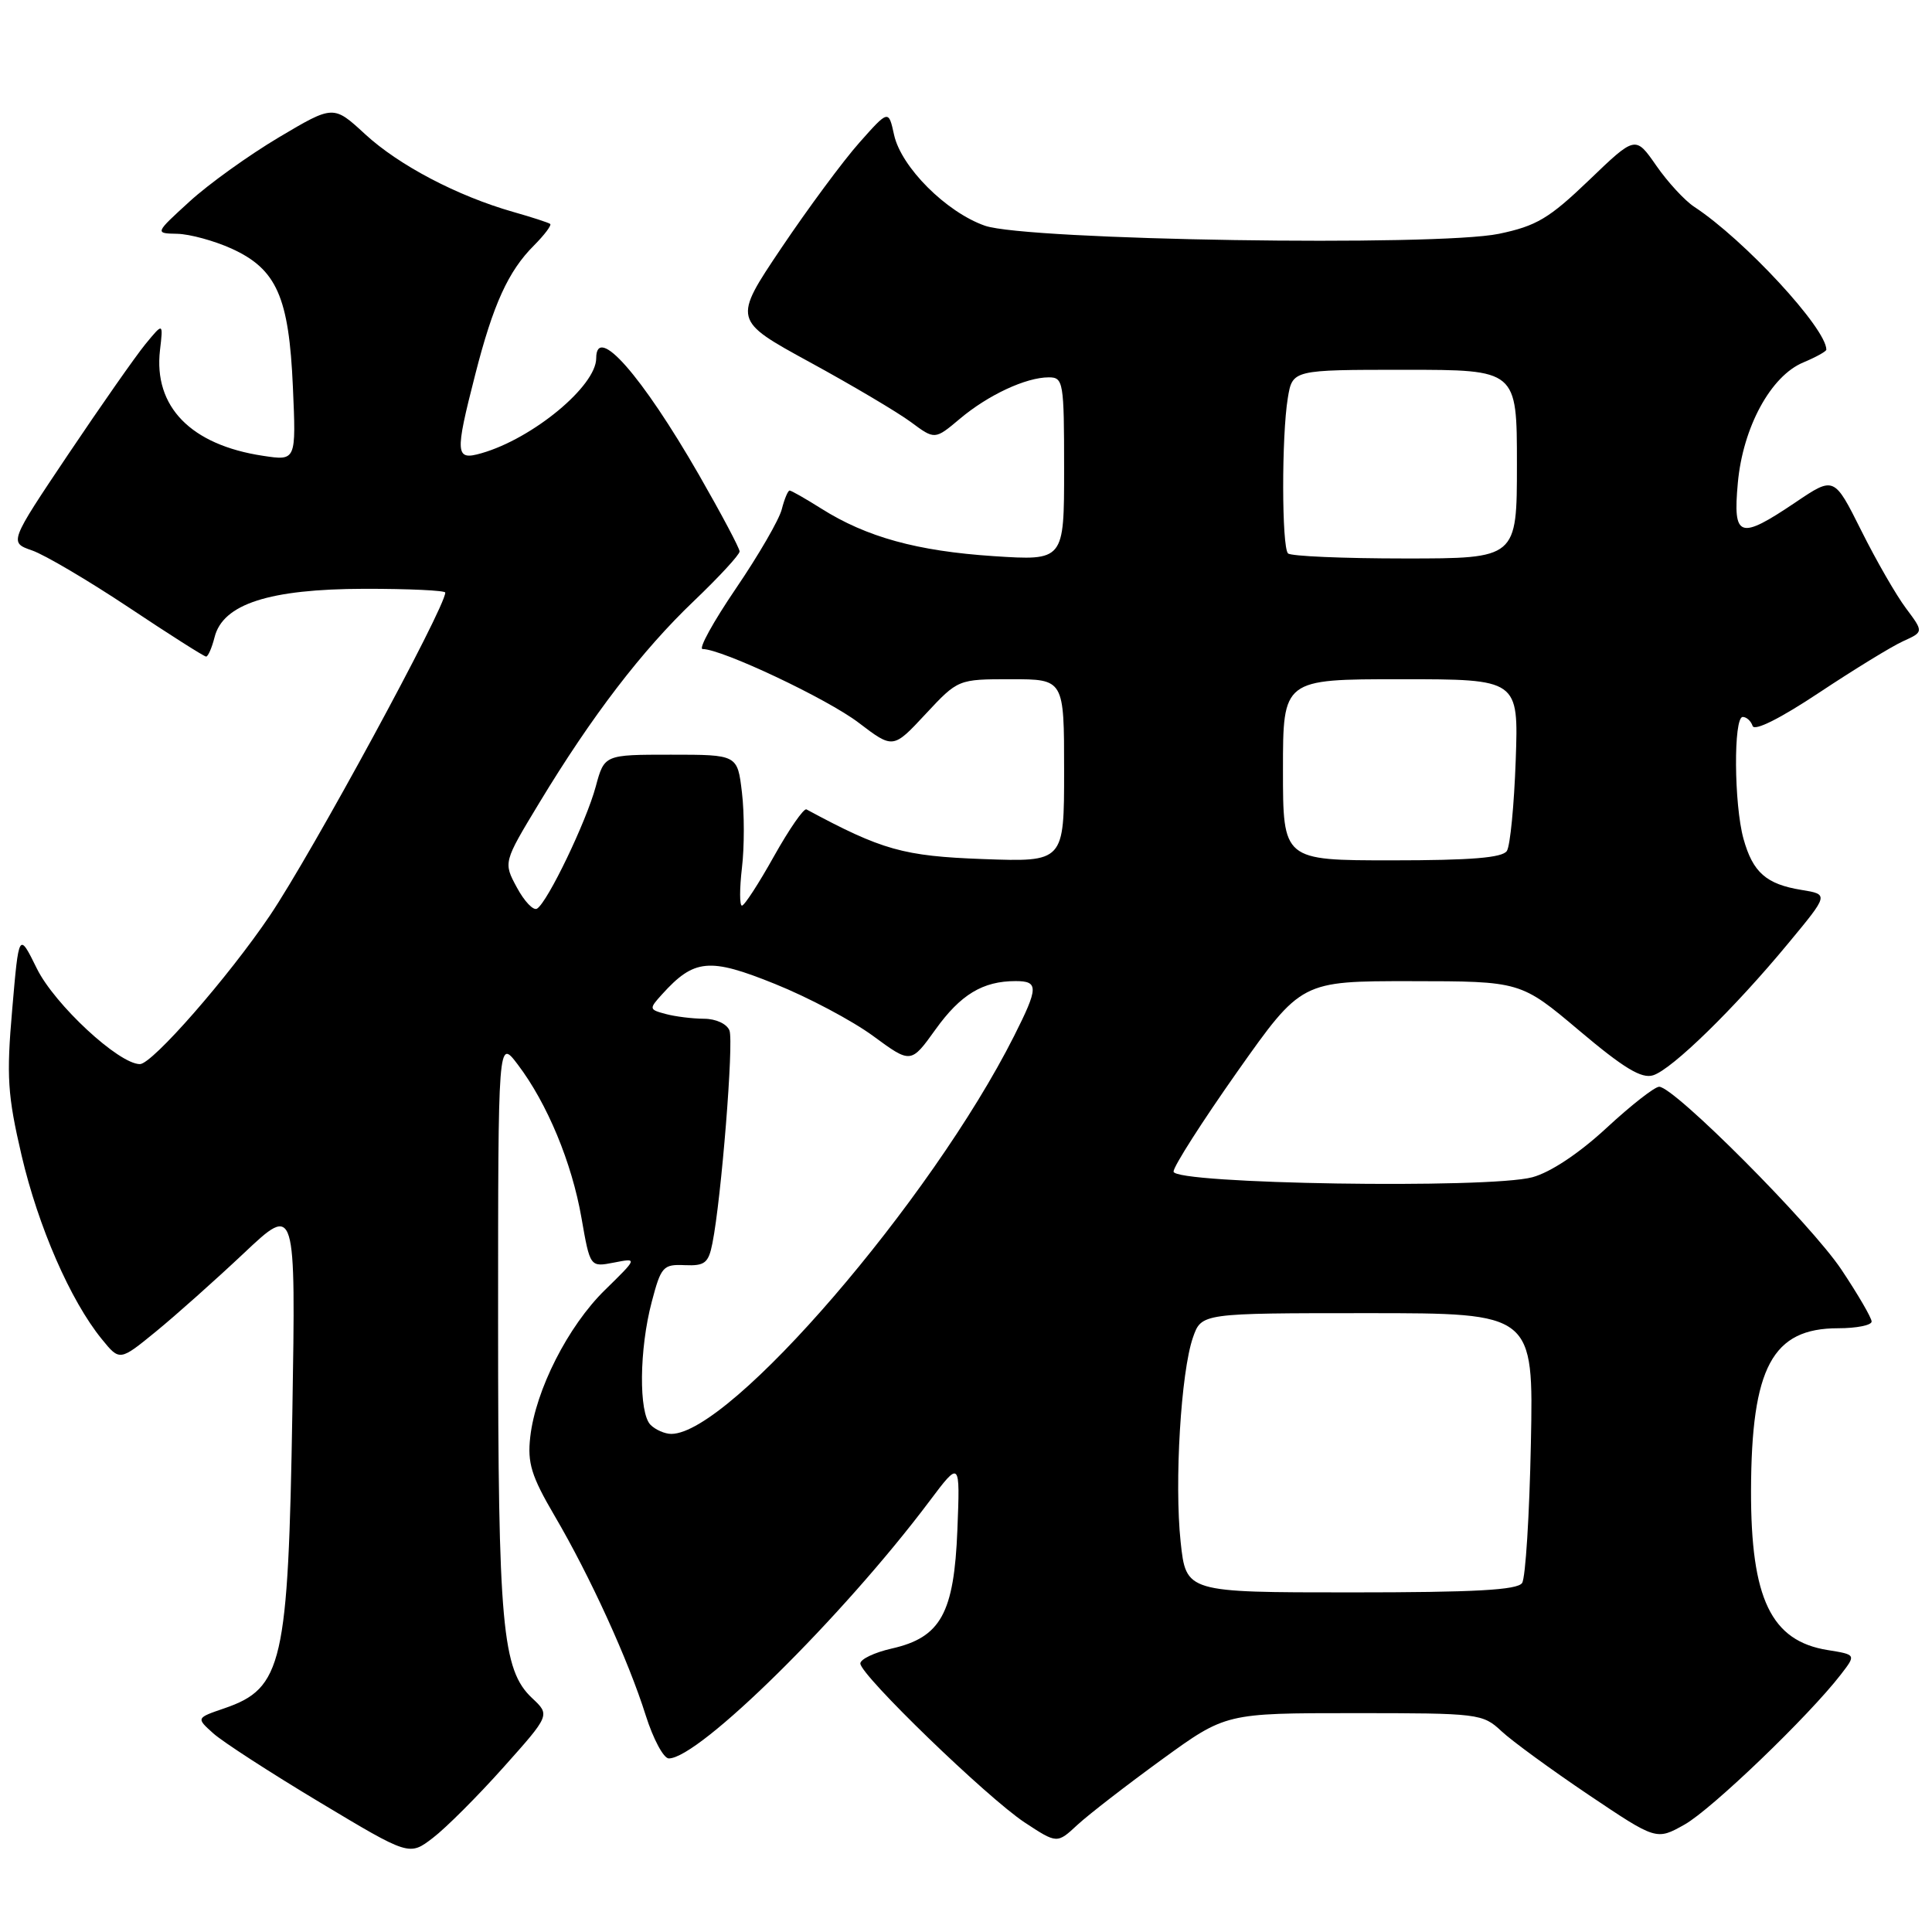 <?xml version="1.0" encoding="UTF-8" standalone="no"?>
<!DOCTYPE svg PUBLIC "-//W3C//DTD SVG 1.1//EN" "http://www.w3.org/Graphics/SVG/1.1/DTD/svg11.dtd" >
<svg xmlns="http://www.w3.org/2000/svg" xmlns:xlink="http://www.w3.org/1999/xlink" version="1.1" viewBox="0 0 256 256">
 <g >
 <path fill="currentColor"
d=" M 66.70 234.19 C 72.90 227.25 72.90 227.25 70.51 225.01 C 66.53 221.27 66.00 215.43 66.00 175.26 C 66.00 137.61 66.00 137.61 68.61 141.06 C 72.51 146.20 75.78 154.07 77.05 161.39 C 78.19 167.91 78.19 167.91 81.34 167.30 C 84.50 166.68 84.50 166.68 80.15 170.94 C 75.27 175.71 70.96 184.20 70.26 190.41 C 69.87 193.85 70.41 195.60 73.48 200.84 C 78.17 208.83 83.27 220.00 85.57 227.32 C 86.56 230.44 87.93 233.00 88.62 233.00 C 92.63 233.00 111.66 214.22 123.14 198.94 C 127.22 193.51 127.22 193.51 126.86 202.68 C 126.42 213.78 124.66 216.97 118.16 218.44 C 115.87 218.96 114.00 219.85 114.00 220.42 C 114.00 221.95 130.82 238.22 135.78 241.49 C 140.07 244.31 140.07 244.31 142.78 241.79 C 144.28 240.41 149.31 236.52 153.96 233.14 C 162.42 227.00 162.42 227.00 179.40 227.00 C 195.93 227.00 196.46 227.06 198.95 229.39 C 200.35 230.70 205.55 234.49 210.49 237.82 C 219.48 243.86 219.48 243.86 223.22 241.76 C 226.81 239.74 239.71 227.35 243.93 221.87 C 245.95 219.25 245.95 219.25 242.17 218.64 C 234.68 217.44 231.99 211.84 232.02 197.51 C 232.07 181.17 234.84 176.00 243.56 176.00 C 246.00 176.00 248.00 175.60 248.00 175.11 C 248.00 174.63 246.20 171.53 243.99 168.22 C 239.94 162.16 221.84 144.00 219.85 144.00 C 219.25 144.00 216.11 146.46 212.86 149.47 C 209.23 152.83 205.45 155.34 203.05 155.99 C 197.25 157.55 155.50 156.89 155.50 155.24 C 155.50 154.55 159.31 148.59 163.96 141.99 C 172.43 130.00 172.43 130.00 186.96 130.01 C 201.50 130.02 201.50 130.02 209.27 136.57 C 215.16 141.54 217.52 142.97 219.05 142.48 C 221.56 141.69 229.85 133.59 236.95 125.00 C 242.33 118.51 242.33 118.51 238.71 117.92 C 234.03 117.16 232.26 115.60 231.02 111.14 C 229.76 106.59 229.68 95.00 230.92 95.00 C 231.42 95.00 232.01 95.53 232.23 96.19 C 232.47 96.92 235.90 95.20 241.06 91.77 C 245.70 88.69 250.71 85.62 252.20 84.95 C 254.89 83.73 254.89 83.73 252.56 80.61 C 251.27 78.90 248.60 74.26 246.63 70.31 C 243.03 63.11 243.03 63.11 237.92 66.56 C 230.46 71.58 229.61 71.29 230.27 64.00 C 230.94 56.62 234.64 49.80 238.96 48.02 C 240.63 47.32 242.00 46.56 242.00 46.33 C 242.00 43.51 231.12 31.75 224.49 27.40 C 223.24 26.58 220.97 24.12 219.46 21.94 C 216.70 17.97 216.70 17.97 210.56 23.87 C 205.27 28.94 203.60 29.94 198.62 30.98 C 190.35 32.69 136.05 31.84 130.51 29.91 C 125.39 28.12 119.41 22.15 118.47 17.87 C 117.74 14.54 117.74 14.54 113.86 18.91 C 111.72 21.32 107.08 27.59 103.54 32.85 C 97.11 42.42 97.11 42.42 107.30 47.99 C 112.91 51.05 118.93 54.62 120.69 55.92 C 123.87 58.28 123.87 58.28 127.19 55.49 C 130.93 52.34 135.94 50.00 138.97 50.00 C 140.90 50.00 141.00 50.60 141.00 62.15 C 141.00 74.30 141.00 74.30 131.64 73.69 C 121.52 73.02 114.82 71.17 108.84 67.40 C 106.75 66.08 104.85 65.00 104.63 65.00 C 104.40 65.00 103.94 66.12 103.59 67.48 C 103.25 68.85 100.51 73.57 97.51 77.98 C 94.51 82.39 92.52 86.00 93.10 86.00 C 95.65 86.00 109.63 92.60 113.77 95.76 C 118.34 99.24 118.34 99.24 122.64 94.62 C 126.95 90.00 126.95 90.00 133.97 90.00 C 141.00 90.00 141.00 90.00 141.00 102.11 C 141.00 114.22 141.00 114.22 130.25 113.83 C 119.69 113.44 116.88 112.65 106.86 107.25 C 106.51 107.06 104.58 109.85 102.56 113.45 C 100.55 117.05 98.64 120.00 98.31 120.00 C 97.99 120.00 97.99 117.75 98.31 115.00 C 98.64 112.25 98.64 107.75 98.31 105.00 C 97.72 100.00 97.72 100.00 88.90 100.00 C 80.08 100.00 80.08 100.00 78.94 104.22 C 77.69 108.87 72.56 119.54 71.16 120.40 C 70.68 120.70 69.48 119.44 68.49 117.60 C 66.69 114.27 66.69 114.27 71.46 106.38 C 78.41 94.89 85.06 86.20 91.94 79.64 C 95.27 76.46 98.00 73.50 98.00 73.07 C 98.00 72.64 95.57 68.07 92.61 62.91 C 85.01 49.71 79.00 42.88 79.00 47.47 C 79.00 51.15 70.61 58.10 63.81 60.05 C 60.32 61.06 60.25 60.24 62.97 49.63 C 65.34 40.34 67.35 35.92 70.75 32.53 C 72.15 31.12 73.12 29.83 72.90 29.67 C 72.68 29.50 70.47 28.78 68.00 28.08 C 60.60 25.97 52.85 21.90 48.38 17.78 C 44.18 13.91 44.18 13.91 36.95 18.20 C 32.97 20.57 27.64 24.39 25.11 26.71 C 20.50 30.92 20.50 30.92 23.50 30.98 C 25.15 31.02 28.38 31.90 30.68 32.94 C 36.66 35.66 38.29 39.35 38.81 51.28 C 39.24 61.06 39.24 61.06 34.87 60.40 C 25.28 58.96 20.33 53.88 21.20 46.39 C 21.63 42.73 21.63 42.73 19.26 45.61 C 17.96 47.20 13.37 53.76 9.05 60.19 C 1.21 71.88 1.21 71.88 4.26 72.94 C 5.95 73.53 11.71 76.93 17.08 80.50 C 22.45 84.08 27.05 87.00 27.31 87.00 C 27.57 87.00 28.07 85.85 28.43 84.44 C 29.53 80.03 35.67 78.05 48.25 78.02 C 54.16 78.01 59.00 78.24 59.00 78.52 C 59.00 80.52 41.30 113.12 35.75 121.33 C 30.24 129.49 20.17 141.00 18.54 141.00 C 15.74 141.00 7.23 133.10 4.88 128.33 C 2.50 123.50 2.50 123.50 1.62 133.73 C 0.84 142.67 1.00 145.11 2.86 153.10 C 5.07 162.55 9.33 172.33 13.48 177.43 C 15.86 180.36 15.86 180.36 20.67 176.43 C 23.31 174.27 28.56 169.59 32.33 166.04 C 39.19 159.57 39.19 159.57 38.74 187.04 C 38.19 220.46 37.45 223.71 29.73 226.36 C 25.99 227.64 25.99 227.64 28.25 229.67 C 29.49 230.79 35.84 234.90 42.36 238.81 C 54.23 245.93 54.23 245.93 57.36 243.53 C 59.09 242.21 63.29 238.01 66.70 234.19 Z  M 156.44 204.31 C 155.60 196.42 156.48 181.80 158.07 177.23 C 159.20 174.00 159.20 174.00 181.20 174.00 C 203.20 174.00 203.20 174.00 202.85 191.25 C 202.66 200.74 202.14 209.06 201.69 209.75 C 201.08 210.69 195.41 211.00 179.02 211.00 C 157.16 211.00 157.16 211.00 156.44 204.31 Z  M 86.20 188.80 C 84.62 187.22 84.70 178.77 86.36 172.50 C 87.59 167.82 87.87 167.51 90.74 167.64 C 93.39 167.75 93.88 167.37 94.40 164.73 C 95.58 158.83 97.24 138.08 96.66 136.55 C 96.32 135.67 94.86 134.99 93.28 134.99 C 91.75 134.98 89.47 134.70 88.21 134.36 C 86.00 133.77 85.98 133.68 87.71 131.77 C 91.98 127.05 93.98 126.86 102.67 130.37 C 107.08 132.14 112.94 135.25 115.69 137.27 C 120.70 140.95 120.70 140.95 123.96 136.41 C 127.28 131.78 130.23 130.00 134.57 130.00 C 137.64 130.00 137.61 130.85 134.37 137.28 C 123.39 159.06 96.76 189.98 88.95 190.00 C 88.10 190.00 86.86 189.46 86.20 188.80 Z  M 170.00 102.00 C 170.00 90.00 170.00 90.00 185.61 90.00 C 201.22 90.00 201.22 90.00 200.84 100.75 C 200.63 106.66 200.11 112.06 199.67 112.75 C 199.10 113.66 194.91 114.00 184.44 114.00 C 170.00 114.00 170.00 114.00 170.00 102.00 Z  M 170.67 73.33 C 169.83 72.50 169.81 57.77 170.64 52.75 C 171.26 49.00 171.26 49.00 186.13 49.00 C 201.00 49.00 201.00 49.00 201.00 61.50 C 201.00 74.00 201.00 74.00 186.17 74.00 C 178.01 74.00 171.03 73.70 170.67 73.33 Z "/>
</g>
</svg>